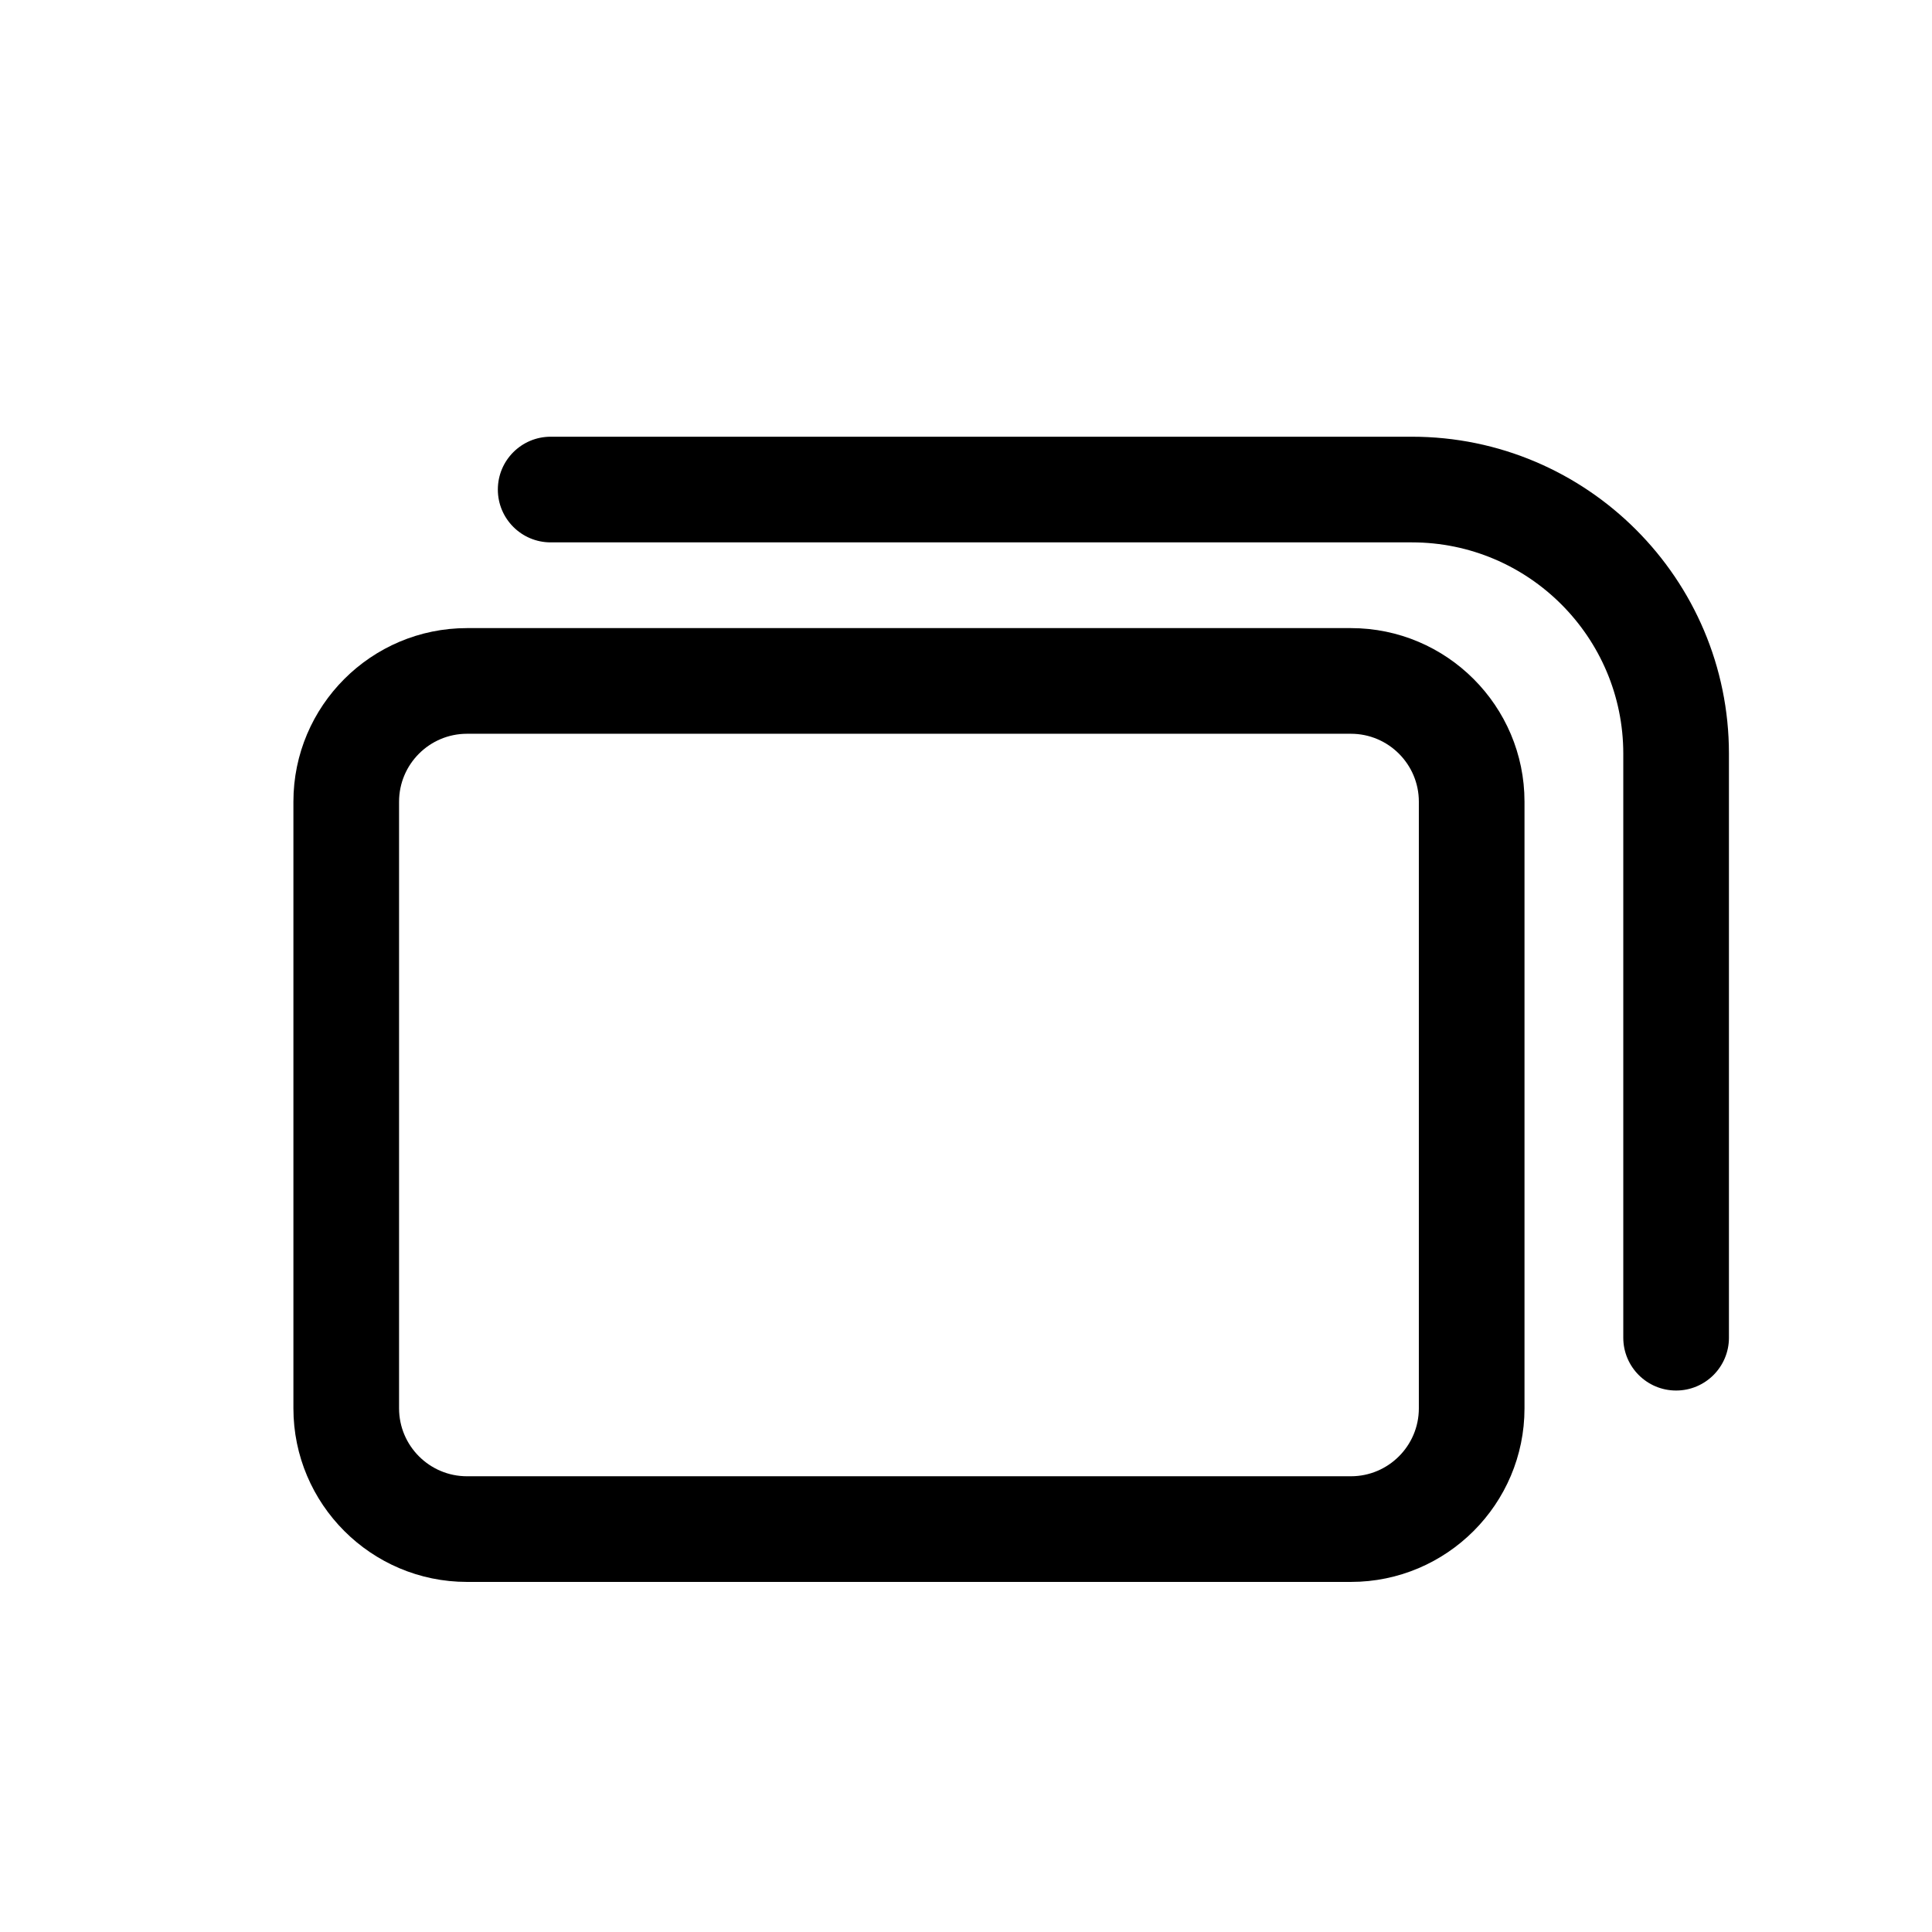 <?xml version="1.0" standalone="no"?><!DOCTYPE svg PUBLIC "-//W3C//DTD SVG 1.1//EN" "http://www.w3.org/Graphics/SVG/1.1/DTD/svg11.dtd"><svg t="1709000491044" class="icon" viewBox="0 0 1024 1024" version="1.1" xmlns="http://www.w3.org/2000/svg" p-id="2289" xmlns:xlink="http://www.w3.org/1999/xlink" width="200" height="200"><path d="M716.018 332.909H247.512c-50.729 0-92 41.271-92 92v321.54c0 50.729 41.271 92 92 92h468.506c50.729 0 92-41.271 92-92v-321.54c0-50.729-41.272-92-92-92z m36 413.54c0 19.851-16.149 36-36 36H247.512c-19.851 0-36-16.149-36-36v-321.54c0-19.851 16.149-36 36-36h468.506c19.851 0 36 16.149 36 36v321.54z" p-id="2290"></path><path d="M748.373 231.47H291.868c-15.464 0-28 12.536-28 28s12.536 28 28 28h456.505c61.757 0 112 50.243 112 112v309.54c0 15.464 12.536 28 28 28s28-12.536 28-28V399.47c0-92.636-75.364-168-168-168z" p-id="2291"></path></svg>